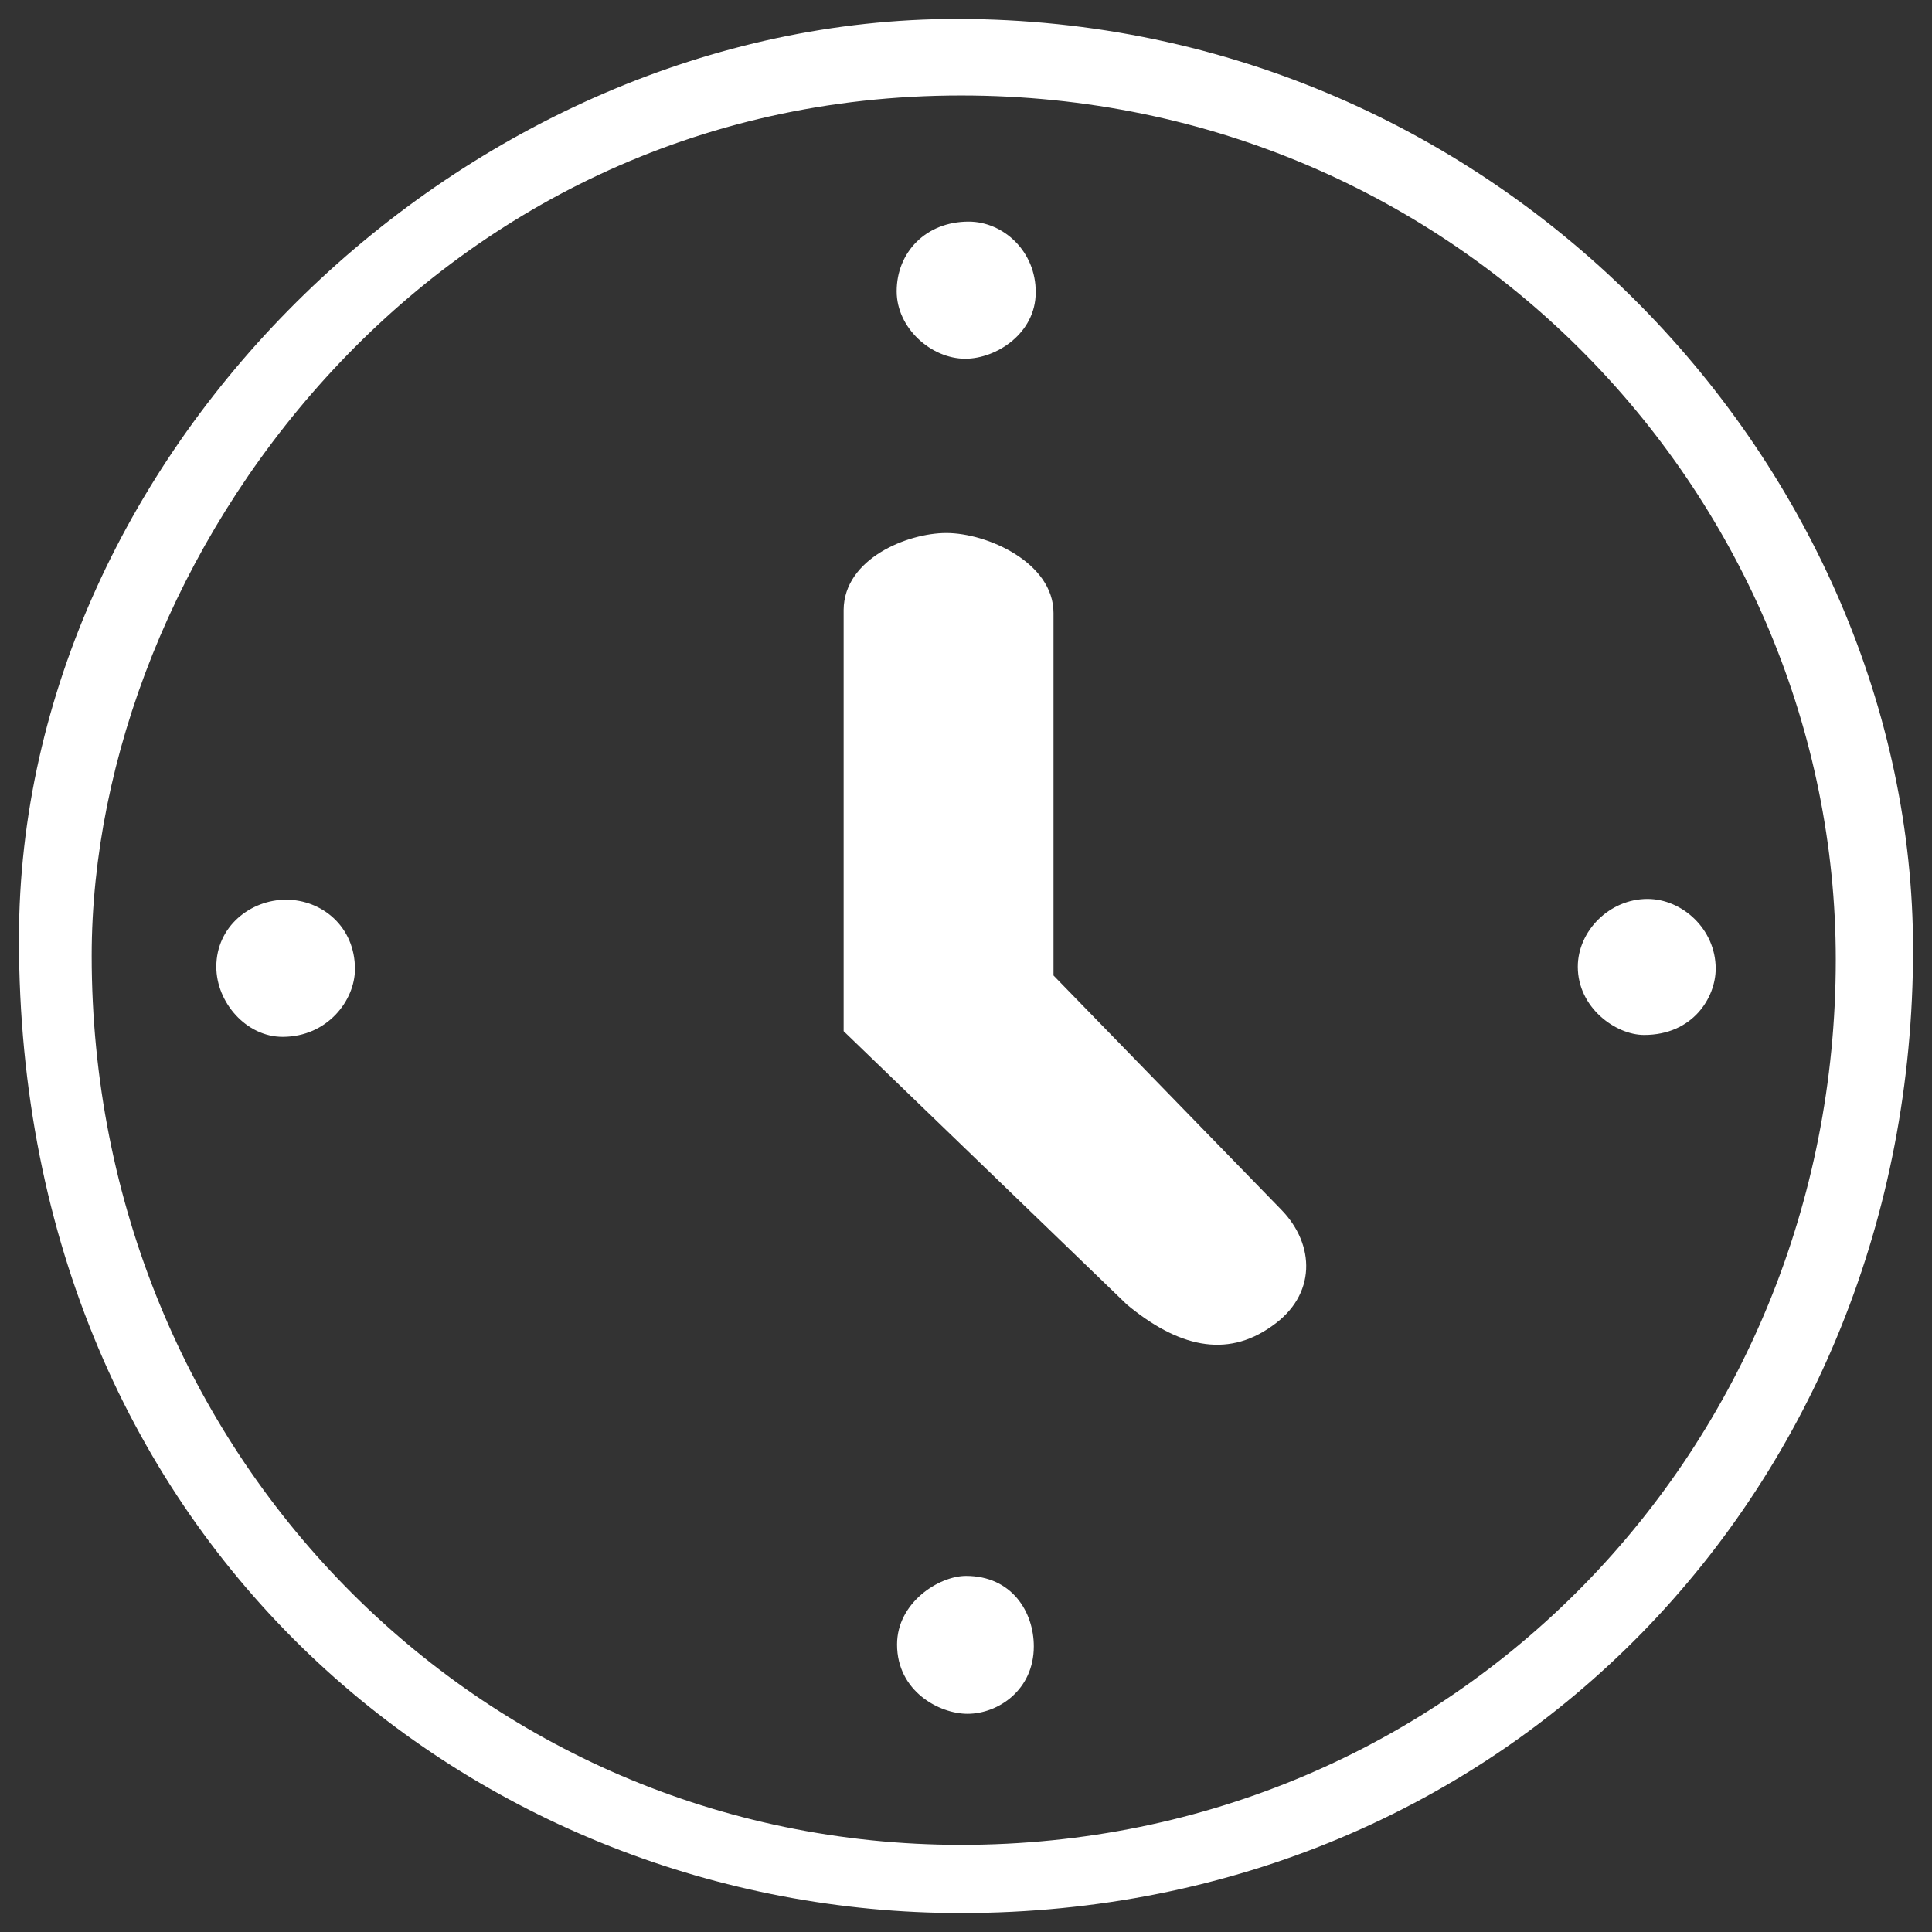 <svg xmlns="http://www.w3.org/2000/svg" xmlns:xlink="http://www.w3.org/1999/xlink" width="51" height="51" content="&lt;mxfile userAgent=&quot;Mozilla/5.0 (X11; Linux x86_64) AppleWebKit/537.36 (KHTML, like Gecko) Chrome/66.0.336.139 Safari/537.36&quot; version=&quot;8.7.6&quot; editor=&quot;www.draw.io&quot; type=&quot;device&quot;&gt;&lt;diagram&gt;jVRNb9swDP01vgaO1bW5zl7bHTZgQA87ForMyEIk0ZCUxtmvn2RT/mhRoLmEfCSlR/HRBWvM8Ox43/3GFnRRle1QsB9FVe3vqvv4l5DbhBzuCZBOtZS0AC/qHxBYEnpRLfhNYkDUQfVbUKC1IMIG487hdZt2Qr29tecSPgAvguuP6F/Vho66+FYu+E9Qsss370uKHLk4S4cXS/cVFTuNvylseD6L8n3HW7yuIPZYsMYhhskyQwM6vW1+tqnu6ZPozNuBDV8pqKaCN64vkBmPvMItv8VMsSxY3XLfQUtOF4yO5j6aPjg8Q4MaXUQs2lhca34E/Qe9CgpthEUkBTFev4ELKr72r3cJRwwBzSrhu1YyBQL2EeXkzedEan1iaQaZdLgzXnDYSbDguH71N3NE7XdCozi/BmUSp5PSOtNchsPqcWZjZ6kdqbn31KVAowTZY0f1PON3/Z7QhidulE6qf+aOG0w6GHHSeFyMyV9xODzcHZo4oJpmEXuH4dN57meVxO0DNBDcLabkAkbCosV7IPe6qDiLuFsJOGOc9kbOBy/aiQbJJ7uLTMfY6lvAHv8D&lt;/diagram&gt;&lt;/mxfile&gt;" version="1.1"><rect width="100%" height="100%" fill="#333333" stroke="none"/><g><path fill="#fff" stroke="none" d="M 27.31 25.25 L 33.32 31.43 C 34.22 32.35 34.26 33.69 33.07 34.51 C 31.86 35.37 30.58 35.04 29.25 33.94 L 21.77 26.72 L 21.77 15.6 C 21.78 14.25 23.45 13.57 24.48 13.57 C 25.56 13.57 27.31 14.35 27.31 15.68 Z M 42.99 23.23 C 43.9 23.23 44.79 24.02 44.79 25.07 C 44.79 25.83 44.19 26.82 42.9 26.82 C 42.15 26.82 41.15 26.1 41.15 25.02 C 41.15 24.08 41.98 23.23 42.99 23.23 Z M 24.98 8.97 C 24.08 8.97 23.17 8.16 23.17 7.19 C 23.17 6.16 23.94 5.35 25.07 5.35 C 25.99 5.35 26.85 6.14 26.84 7.22 C 26.84 8.3 25.8 8.97 24.98 8.97 Z M 6.96 26.87 C 6 26.87 5.21 25.96 5.21 25.02 C 5.21 23.95 6.12 23.25 7.05 23.25 C 8 23.25 8.87 23.96 8.87 25.08 C 8.87 25.91 8.14 26.87 6.96 26.87 Z M 25.04 44.74 C 24.3 44.74 23.18 44.15 23.18 42.91 C 23.18 41.8 24.29 41.1 25 41.1 C 26.21 41.1 26.79 42.05 26.79 42.96 C 26.79 44.11 25.85 44.74 25.04 44.74 Z M 24.87 48.2 C 37.87 48.2 47.96 37.75 47.96 24.83 C 47.96 12.75 38.13 2.02 24.87 2.02 C 10.76 2.02 1.92 14.31 1.92 24.73 C 1.92 37.82 12.11 48.2 24.87 48.2 Z M 24.86 50 C 12.15 50 0 40.36 0 24.29 C 0 11.28 11.85 0 24.75 0 C 39.21 0 50 11.97 50 24.56 C 50 38.76 39.29 50 24.86 50 Z" pointer-events="none" transform="translate(0.5,0.5)"/></g></svg>